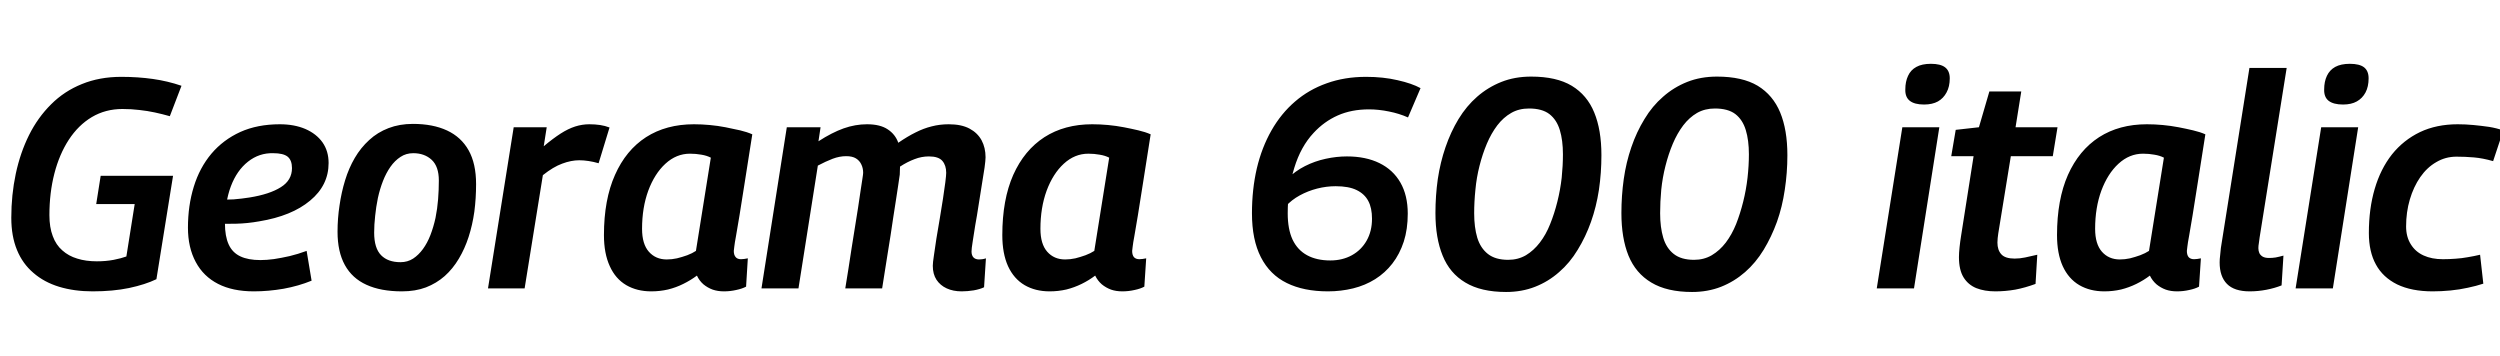 <svg xmlns="http://www.w3.org/2000/svg" xmlns:xlink="http://www.w3.org/1999/xlink" width="201.384" height="28.656"><path fill="black" d="M7.46 23.47L7.46 23.47Q5.98 23.47 4.76 23.10Q3.55 22.73 2.69 21.98Q1.82 21.24 1.37 20.14Q0.91 19.03 0.91 17.54L0.91 17.54Q0.91 15.70 1.27 14.00Q1.63 12.31 2.34 10.88Q3.05 9.46 4.12 8.40Q5.18 7.34 6.60 6.77Q8.02 6.19 9.77 6.19L9.77 6.19Q11.11 6.19 12.31 6.36Q13.51 6.53 14.62 6.91L14.62 6.91L13.68 9.36Q13.08 9.19 12.48 9.06Q11.88 8.93 11.23 8.86Q10.58 8.78 9.86 8.78L9.86 8.78Q8.50 8.78 7.40 9.43Q6.31 10.08 5.54 11.26Q4.78 12.43 4.38 13.98Q3.98 15.53 3.98 17.33L3.98 17.33Q3.98 18.31 4.25 19.02Q4.51 19.73 5.02 20.17Q5.52 20.62 6.22 20.83Q6.91 21.05 7.80 21.05L7.80 21.05Q8.54 21.05 9.16 20.93Q9.77 20.81 10.18 20.66L10.18 20.66L10.85 16.44L7.75 16.44L8.11 14.16L13.94 14.16L12.60 22.49Q11.71 22.92 10.40 23.20Q9.10 23.47 7.46 23.47ZM17.40 18L17.59 16.06Q18.17 16.10 18.82 16.06Q19.46 16.01 20.09 15.91L20.09 15.91Q21.72 15.65 22.62 15.08Q23.52 14.52 23.52 13.54L23.52 13.54Q23.52 12.91 23.17 12.62Q22.82 12.34 22.01 12.34L22.01 12.34Q20.88 12.31 19.98 13.02Q19.08 13.73 18.60 15Q18.12 16.27 18.12 18L18.12 18Q18.12 19.03 18.42 19.69Q18.72 20.35 19.36 20.65Q19.99 20.95 20.98 20.95L20.98 20.95Q21.48 20.95 22.07 20.87Q22.66 20.78 23.33 20.63Q24 20.47 24.70 20.21L24.70 20.21L25.10 22.61Q24.05 23.04 22.84 23.26Q21.62 23.47 20.45 23.47L20.45 23.47Q18.74 23.47 17.57 22.87Q16.39 22.27 15.77 21.11Q15.14 19.94 15.14 18.34L15.14 18.34Q15.14 16.56 15.61 15.04Q16.08 13.51 17.03 12.38Q17.98 11.26 19.36 10.63Q20.74 10.01 22.54 10.01L22.54 10.01Q23.71 10.01 24.60 10.39Q25.49 10.78 25.98 11.47Q26.47 12.17 26.47 13.13L26.47 13.13Q26.47 14.93 24.98 16.16Q23.50 17.40 20.88 17.83L20.88 17.83Q19.92 18 19.04 18.02Q18.17 18.05 17.40 18L17.40 18ZM32.38 23.47L32.38 23.47Q30.67 23.47 29.52 22.94Q28.37 22.42 27.78 21.35Q27.19 20.28 27.19 18.67L27.19 18.67Q27.19 17.59 27.35 16.55Q27.50 15.50 27.80 14.52Q28.10 13.54 28.58 12.72Q29.06 11.90 29.74 11.28Q30.41 10.66 31.30 10.32Q32.18 9.98 33.26 9.98L33.26 9.98Q34.87 9.98 36.01 10.51Q37.15 11.04 37.75 12.11Q38.35 13.18 38.35 14.83L38.35 14.83Q38.35 15.98 38.21 17.05Q38.06 18.12 37.75 19.08Q37.44 20.04 36.96 20.84Q36.48 21.65 35.82 22.24Q35.16 22.82 34.31 23.15Q33.46 23.47 32.38 23.47ZM32.26 21.12L32.26 21.12Q32.83 21.12 33.28 20.83Q33.72 20.54 34.07 20.06Q34.42 19.58 34.67 18.94Q34.92 18.29 35.08 17.56Q35.23 16.82 35.29 16.06Q35.35 15.29 35.35 14.54L35.35 14.54Q35.35 13.42 34.78 12.88Q34.20 12.34 33.29 12.34L33.29 12.34Q32.71 12.34 32.26 12.64Q31.80 12.94 31.45 13.44Q31.10 13.94 30.85 14.58Q30.60 15.22 30.44 15.95Q30.29 16.68 30.22 17.39Q30.14 18.10 30.14 18.74L30.14 18.74Q30.14 19.99 30.70 20.56Q31.25 21.12 32.26 21.12ZM41.38 10.25L44.04 10.25L43.80 11.78Q44.54 11.16 45.16 10.76Q45.77 10.37 46.33 10.19Q46.90 10.01 47.47 10.01L47.47 10.01Q47.93 10.01 48.34 10.07Q48.74 10.13 49.10 10.27L49.10 10.27L48.22 13.15Q47.81 13.03 47.41 12.97Q47.02 12.91 46.66 12.91L46.66 12.91Q46.01 12.91 45.29 13.18Q44.57 13.44 43.73 14.11L43.73 14.11L42.26 23.23L39.31 23.23L41.38 10.25ZM58.32 23.47L58.32 23.47Q57.82 23.47 57.41 23.33Q57 23.18 56.66 22.90Q56.33 22.61 56.14 22.20L56.14 22.20Q55.63 22.58 55.04 22.87Q54.46 23.16 53.81 23.32Q53.16 23.47 52.46 23.47L52.46 23.47Q51.31 23.47 50.45 22.97Q49.58 22.46 49.12 21.44Q48.65 20.42 48.65 18.94L48.65 18.94Q48.65 16.08 49.54 14.09Q50.42 12.10 52.04 11.05Q53.66 10.01 55.90 10.01L55.90 10.01Q56.52 10.01 57.17 10.07Q57.82 10.13 58.44 10.25Q59.06 10.37 59.62 10.50Q60.17 10.63 60.60 10.82L60.60 10.82Q60.24 13.10 59.99 14.70Q59.74 16.30 59.57 17.35Q59.40 18.41 59.29 19.00Q59.18 19.58 59.15 19.87Q59.11 20.16 59.11 20.21L59.11 20.21Q59.11 20.54 59.26 20.71Q59.40 20.88 59.69 20.88L59.69 20.88Q59.81 20.88 59.95 20.86Q60.10 20.83 60.24 20.81L60.24 20.81L60.10 23.09Q59.78 23.26 59.30 23.36Q58.82 23.47 58.32 23.47ZM56.06 20.21L56.06 20.21L57.26 12.70Q56.93 12.53 56.50 12.46Q56.06 12.38 55.58 12.38L55.58 12.38Q54.48 12.38 53.60 13.19Q52.73 13.99 52.22 15.36Q51.72 16.73 51.72 18.43L51.72 18.43Q51.72 19.66 52.27 20.28Q52.82 20.90 53.71 20.90L53.71 20.90Q54.12 20.90 54.53 20.81Q54.94 20.71 55.36 20.56Q55.78 20.40 56.06 20.21ZM77.47 23.47L77.47 23.47Q76.78 23.47 76.26 23.23Q75.74 22.99 75.44 22.54Q75.14 22.08 75.14 21.41L75.14 21.41Q75.14 21.17 75.23 20.58Q75.31 19.99 75.43 19.22Q75.55 18.46 75.70 17.62Q75.84 16.78 75.96 16.01Q76.08 15.24 76.15 14.68Q76.22 14.11 76.22 13.92L76.22 13.92Q76.22 13.32 75.91 12.96Q75.60 12.60 74.83 12.60L74.83 12.60Q74.23 12.60 73.67 12.82Q73.10 13.03 72.50 13.42L72.50 13.42Q72.50 13.51 72.49 13.72Q72.48 13.92 72.48 14.06L72.48 14.06Q72.43 14.42 72.35 14.95Q72.26 15.48 72.17 16.13Q72.07 16.78 71.96 17.48Q71.86 18.19 71.74 18.95Q71.62 19.70 71.50 20.45Q71.38 21.19 71.27 21.90Q71.16 22.61 71.06 23.23L71.06 23.23L68.09 23.23Q68.21 22.51 68.34 21.68Q68.47 20.86 68.60 19.99Q68.74 19.13 68.87 18.30Q69 17.47 69.12 16.73Q69.24 15.98 69.32 15.38Q69.41 14.78 69.47 14.40Q69.53 14.02 69.53 13.92L69.53 13.92Q69.53 13.54 69.38 13.24Q69.24 12.94 68.95 12.76Q68.66 12.58 68.16 12.58L68.16 12.58Q67.63 12.58 67.07 12.79Q66.50 13.01 65.88 13.34L65.88 13.34L64.32 23.23L61.34 23.23L63.38 10.25L66.10 10.25L65.93 11.38Q67.01 10.68 67.96 10.34Q68.90 10.01 69.84 10.01L69.84 10.01Q70.90 10.01 71.51 10.42Q72.12 10.82 72.36 11.50L72.36 11.50Q73.10 10.99 73.75 10.67Q74.40 10.34 75.05 10.18Q75.70 10.01 76.42 10.01L76.42 10.01Q77.45 10.01 78.10 10.36Q78.74 10.70 79.07 11.30Q79.39 11.90 79.39 12.67L79.39 12.67Q79.39 12.91 79.31 13.50Q79.22 14.09 79.09 14.88Q78.96 15.67 78.83 16.52Q78.70 17.38 78.56 18.14Q78.43 18.91 78.35 19.48Q78.26 20.04 78.26 20.26L78.26 20.26Q78.26 20.57 78.42 20.74Q78.58 20.90 78.86 20.90L78.86 20.90Q78.98 20.90 79.13 20.88Q79.27 20.86 79.42 20.81L79.42 20.81L79.27 23.14Q78.94 23.30 78.43 23.39Q77.93 23.47 77.47 23.47ZM90.41 23.47L90.41 23.47Q89.90 23.47 89.50 23.33Q89.09 23.18 88.75 22.90Q88.42 22.61 88.22 22.20L88.22 22.20Q87.72 22.58 87.13 22.87Q86.54 23.16 85.90 23.32Q85.25 23.47 84.55 23.47L84.55 23.47Q83.40 23.47 82.54 22.97Q81.67 22.46 81.20 21.44Q80.74 20.42 80.74 18.94L80.74 18.94Q80.74 16.08 81.62 14.09Q82.51 12.10 84.13 11.05Q85.75 10.01 87.98 10.01L87.98 10.01Q88.61 10.01 89.26 10.07Q89.90 10.13 90.53 10.25Q91.15 10.37 91.70 10.50Q92.26 10.63 92.69 10.82L92.69 10.82Q92.33 13.10 92.08 14.70Q91.82 16.30 91.66 17.35Q91.49 18.41 91.38 19.00Q91.27 19.58 91.24 19.87Q91.20 20.16 91.20 20.21L91.20 20.21Q91.20 20.54 91.34 20.71Q91.49 20.88 91.78 20.88L91.78 20.88Q91.90 20.88 92.04 20.86Q92.18 20.83 92.33 20.81L92.33 20.81L92.18 23.09Q91.87 23.26 91.39 23.36Q90.91 23.47 90.41 23.47ZM88.15 20.21L88.15 20.21L89.35 12.70Q89.02 12.53 88.58 12.46Q88.15 12.38 87.67 12.38L87.67 12.38Q86.57 12.38 85.69 13.19Q84.82 13.99 84.31 15.36Q83.81 16.73 83.81 18.43L83.81 18.43Q83.81 19.66 84.36 20.28Q84.91 20.90 85.80 20.90L85.80 20.90Q86.21 20.90 86.62 20.81Q87.02 20.71 87.44 20.56Q87.86 20.40 88.15 20.21ZM106.97 23.47L106.97 23.47Q105.02 23.47 103.66 22.80Q102.29 22.13 101.57 20.72Q100.85 19.32 100.85 17.18L100.85 17.18Q100.85 15.26 101.24 13.57Q101.64 11.88 102.42 10.51Q103.20 9.14 104.32 8.18Q105.43 7.22 106.87 6.71Q108.31 6.19 110.04 6.19L110.04 6.19Q111.43 6.19 112.58 6.46Q113.74 6.72 114.43 7.10L114.43 7.10L113.42 9.46Q112.70 9.14 111.88 8.98Q111.05 8.81 110.28 8.81L110.28 8.81Q108.86 8.81 107.76 9.30Q106.66 9.79 105.82 10.70L105.82 10.70Q104.78 11.81 104.26 13.52Q103.73 15.24 103.73 17.18L103.73 17.18Q103.73 18.46 104.12 19.30Q104.52 20.14 105.29 20.56Q106.06 20.98 107.16 20.98L107.16 20.98Q108.14 20.98 108.90 20.56Q109.66 20.14 110.09 19.38Q110.52 18.62 110.52 17.62L110.52 17.62Q110.52 16.75 110.22 16.19Q109.92 15.62 109.28 15.31Q108.65 15 107.59 15L107.59 15Q106.85 15 106.10 15.19Q105.36 15.38 104.70 15.74Q104.04 16.10 103.56 16.63L103.56 16.63L103.68 14.42Q104.33 13.78 105.12 13.38Q105.91 12.98 106.79 12.79Q107.66 12.60 108.50 12.60L108.50 12.60Q110.02 12.60 111.12 13.14Q112.22 13.68 112.81 14.71Q113.40 15.74 113.40 17.21L113.40 17.21Q113.40 18.46 113.08 19.46Q112.75 20.47 112.16 21.23Q111.58 21.98 110.77 22.49Q109.97 22.99 109.00 23.23Q108.02 23.47 106.97 23.47ZM121.32 23.52L121.32 23.52Q119.30 23.52 118.04 22.76Q116.78 22.01 116.21 20.59Q115.63 19.18 115.63 17.16L115.63 17.16Q115.63 15.77 115.82 14.42Q116.02 13.08 116.44 11.86Q116.86 10.63 117.49 9.59Q118.13 8.54 118.99 7.79Q119.86 7.03 120.94 6.60Q122.02 6.17 123.34 6.17L123.34 6.17Q125.38 6.17 126.61 6.91Q127.85 7.66 128.42 9.06Q129 10.46 129 12.50L129 12.50Q129 13.92 128.80 15.29Q128.59 16.66 128.16 17.87Q127.73 19.08 127.09 20.12Q126.46 21.17 125.59 21.92Q124.73 22.68 123.66 23.10Q122.59 23.52 121.32 23.52ZM121.49 20.93L121.49 20.93Q122.28 20.93 122.92 20.56Q123.55 20.18 124.04 19.54Q124.54 18.89 124.87 18.05Q125.21 17.21 125.45 16.25Q125.69 15.29 125.80 14.32Q125.90 13.34 125.90 12.43L125.90 12.43Q125.90 11.30 125.65 10.48Q125.40 9.65 124.81 9.19Q124.22 8.74 123.17 8.74L123.17 8.74Q122.35 8.74 121.73 9.10Q121.10 9.46 120.61 10.10Q120.12 10.75 119.77 11.58Q119.42 12.41 119.18 13.36Q118.94 14.30 118.85 15.28Q118.75 16.25 118.75 17.18L118.75 17.18Q118.75 18.31 119.00 19.15Q119.26 19.99 119.86 20.46Q120.46 20.93 121.49 20.93ZM136.30 23.52L136.30 23.52Q134.28 23.52 133.02 22.76Q131.76 22.01 131.18 20.59Q130.61 19.18 130.61 17.16L130.61 17.16Q130.61 15.77 130.80 14.42Q130.99 13.08 131.41 11.86Q131.83 10.63 132.47 9.59Q133.10 8.54 133.97 7.79Q134.83 7.03 135.91 6.60Q136.99 6.17 138.31 6.17L138.31 6.17Q140.35 6.17 141.59 6.91Q142.82 7.66 143.40 9.06Q143.98 10.46 143.98 12.50L143.98 12.50Q143.98 13.92 143.77 15.29Q143.57 16.66 143.14 17.87Q142.70 19.08 142.07 20.12Q141.43 21.17 140.57 21.92Q139.70 22.68 138.64 23.10Q137.57 23.52 136.30 23.52ZM136.46 20.93L136.46 20.93Q137.26 20.93 137.89 20.56Q138.53 20.18 139.02 19.54Q139.51 18.89 139.85 18.05Q140.18 17.21 140.42 16.25Q140.66 15.29 140.77 14.32Q140.88 13.34 140.88 12.43L140.88 12.43Q140.88 11.30 140.63 10.48Q140.38 9.65 139.79 9.19Q139.20 8.74 138.14 8.74L138.14 8.74Q137.33 8.74 136.70 9.10Q136.08 9.46 135.59 10.10Q135.10 10.75 134.75 11.58Q134.40 12.41 134.16 13.36Q133.92 14.30 133.82 15.28Q133.73 16.25 133.73 17.18L133.73 17.18Q133.73 18.31 133.98 19.15Q134.23 19.99 134.83 20.46Q135.43 20.93 136.46 20.93ZM154.18 23.23L151.18 23.23L153.24 10.25L156.22 10.25L154.18 23.23ZM155.54 5.14L155.54 5.14Q156.31 5.14 156.68 5.42Q157.06 5.71 157.06 6.31L157.06 6.31Q157.06 6.98 156.80 7.45Q156.55 7.92 156.11 8.17Q155.66 8.42 154.99 8.42L154.99 8.42Q154.22 8.42 153.84 8.12Q153.46 7.82 153.48 7.20L153.48 7.20Q153.48 6.58 153.70 6.11Q153.91 5.64 154.37 5.39Q154.82 5.14 155.54 5.14ZM164.11 20.52L164.11 20.52L163.97 22.87Q163.13 23.18 162.34 23.33Q161.54 23.47 160.73 23.47L160.73 23.47Q159.86 23.47 159.20 23.21Q158.54 22.94 158.17 22.34Q157.80 21.74 157.80 20.71L157.80 20.71Q157.80 20.38 157.85 19.91Q157.90 19.44 157.97 19.01L157.97 19.01L158.98 12.58L157.18 12.58L157.54 10.46L159.41 10.25L160.25 7.37L162.82 7.37L162.36 10.25L165.74 10.25L165.36 12.58L161.98 12.58L160.97 18.79Q160.94 18.98 160.92 19.18Q160.90 19.37 160.90 19.54L160.90 19.54Q160.90 20.14 161.21 20.48Q161.52 20.83 162.29 20.83L162.29 20.83Q162.70 20.83 163.13 20.74Q163.56 20.64 164.11 20.52ZM175.37 23.47L175.37 23.47Q174.86 23.47 174.46 23.33Q174.05 23.18 173.71 22.90Q173.38 22.61 173.18 22.20L173.18 22.20Q172.68 22.58 172.09 22.87Q171.50 23.16 170.86 23.32Q170.21 23.47 169.51 23.47L169.51 23.47Q168.36 23.47 167.50 22.97Q166.63 22.46 166.16 21.44Q165.70 20.42 165.70 18.94L165.70 18.94Q165.70 16.08 166.58 14.09Q167.47 12.10 169.09 11.05Q170.71 10.01 172.94 10.01L172.94 10.01Q173.57 10.01 174.22 10.07Q174.86 10.13 175.49 10.25Q176.11 10.37 176.66 10.50Q177.22 10.63 177.65 10.82L177.65 10.82Q177.29 13.10 177.04 14.70Q176.78 16.30 176.62 17.35Q176.45 18.41 176.34 19.00Q176.23 19.58 176.20 19.87Q176.16 20.16 176.16 20.21L176.16 20.21Q176.16 20.54 176.30 20.71Q176.45 20.88 176.74 20.88L176.74 20.88Q176.86 20.88 177 20.86Q177.14 20.83 177.29 20.81L177.29 20.81L177.14 23.09Q176.83 23.26 176.35 23.36Q175.87 23.47 175.37 23.47ZM173.11 20.21L173.11 20.21L174.31 12.70Q173.98 12.53 173.54 12.46Q173.11 12.38 172.63 12.38L172.63 12.38Q171.53 12.38 170.65 13.19Q169.78 13.99 169.27 15.36Q168.77 16.73 168.77 18.43L168.77 18.43Q168.77 19.66 169.32 20.28Q169.87 20.90 170.76 20.90L170.76 20.90Q171.17 20.90 171.58 20.81Q171.98 20.71 172.40 20.56Q172.82 20.40 173.11 20.21ZM178.90 19.97L181.20 5.47L184.20 5.47L182.02 19.13Q181.99 19.37 181.96 19.58Q181.92 19.80 181.92 19.99L181.92 19.99Q181.92 20.21 182.00 20.39Q182.09 20.57 182.28 20.68Q182.47 20.78 182.78 20.78L182.78 20.78Q183.05 20.78 183.31 20.74Q183.58 20.69 183.94 20.59L183.94 20.59L183.79 22.99Q183.24 23.21 182.57 23.34Q181.90 23.47 181.22 23.47L181.22 23.47Q179.98 23.47 179.39 22.87Q178.80 22.27 178.80 21.14L178.80 21.14Q178.80 20.88 178.84 20.57Q178.87 20.26 178.90 19.97L178.90 19.97ZM187.92 23.23L184.92 23.23L186.98 10.25L189.96 10.25L187.92 23.23ZM189.29 5.14L189.29 5.14Q190.06 5.14 190.43 5.42Q190.80 5.71 190.80 6.31L190.80 6.31Q190.80 6.98 190.55 7.45Q190.30 7.92 189.85 8.17Q189.41 8.42 188.74 8.42L188.74 8.42Q187.97 8.42 187.58 8.12Q187.20 7.82 187.22 7.20L187.22 7.20Q187.22 6.58 187.44 6.11Q187.66 5.64 188.11 5.39Q188.57 5.14 189.29 5.14ZM195.96 23.47L195.96 23.47Q194.26 23.47 193.10 22.91Q191.95 22.34 191.39 21.31Q190.82 20.28 190.82 18.77L190.82 18.77Q190.82 16.82 191.29 15.22Q191.76 13.61 192.68 12.44Q193.61 11.28 194.94 10.64Q196.27 10.01 197.98 10.01L197.98 10.01Q198.60 10.01 199.24 10.07Q199.87 10.13 200.50 10.22Q201.12 10.32 201.65 10.51L201.65 10.51L200.83 12.98Q199.99 12.74 199.28 12.68Q198.58 12.62 197.88 12.62L197.88 12.62Q196.99 12.62 196.25 13.06Q195.50 13.49 194.96 14.27Q194.42 15.05 194.12 16.07Q193.82 17.09 193.82 18.24L193.82 18.24Q193.82 19.08 194.20 19.68Q194.57 20.28 195.23 20.58Q195.89 20.88 196.78 20.88L196.78 20.88Q197.30 20.88 197.80 20.84Q198.29 20.81 198.78 20.72Q199.27 20.64 199.78 20.52L199.78 20.52L200.04 22.85Q199.46 23.04 198.79 23.18Q198.12 23.33 197.39 23.40Q196.66 23.47 195.96 23.47Z"/></svg>